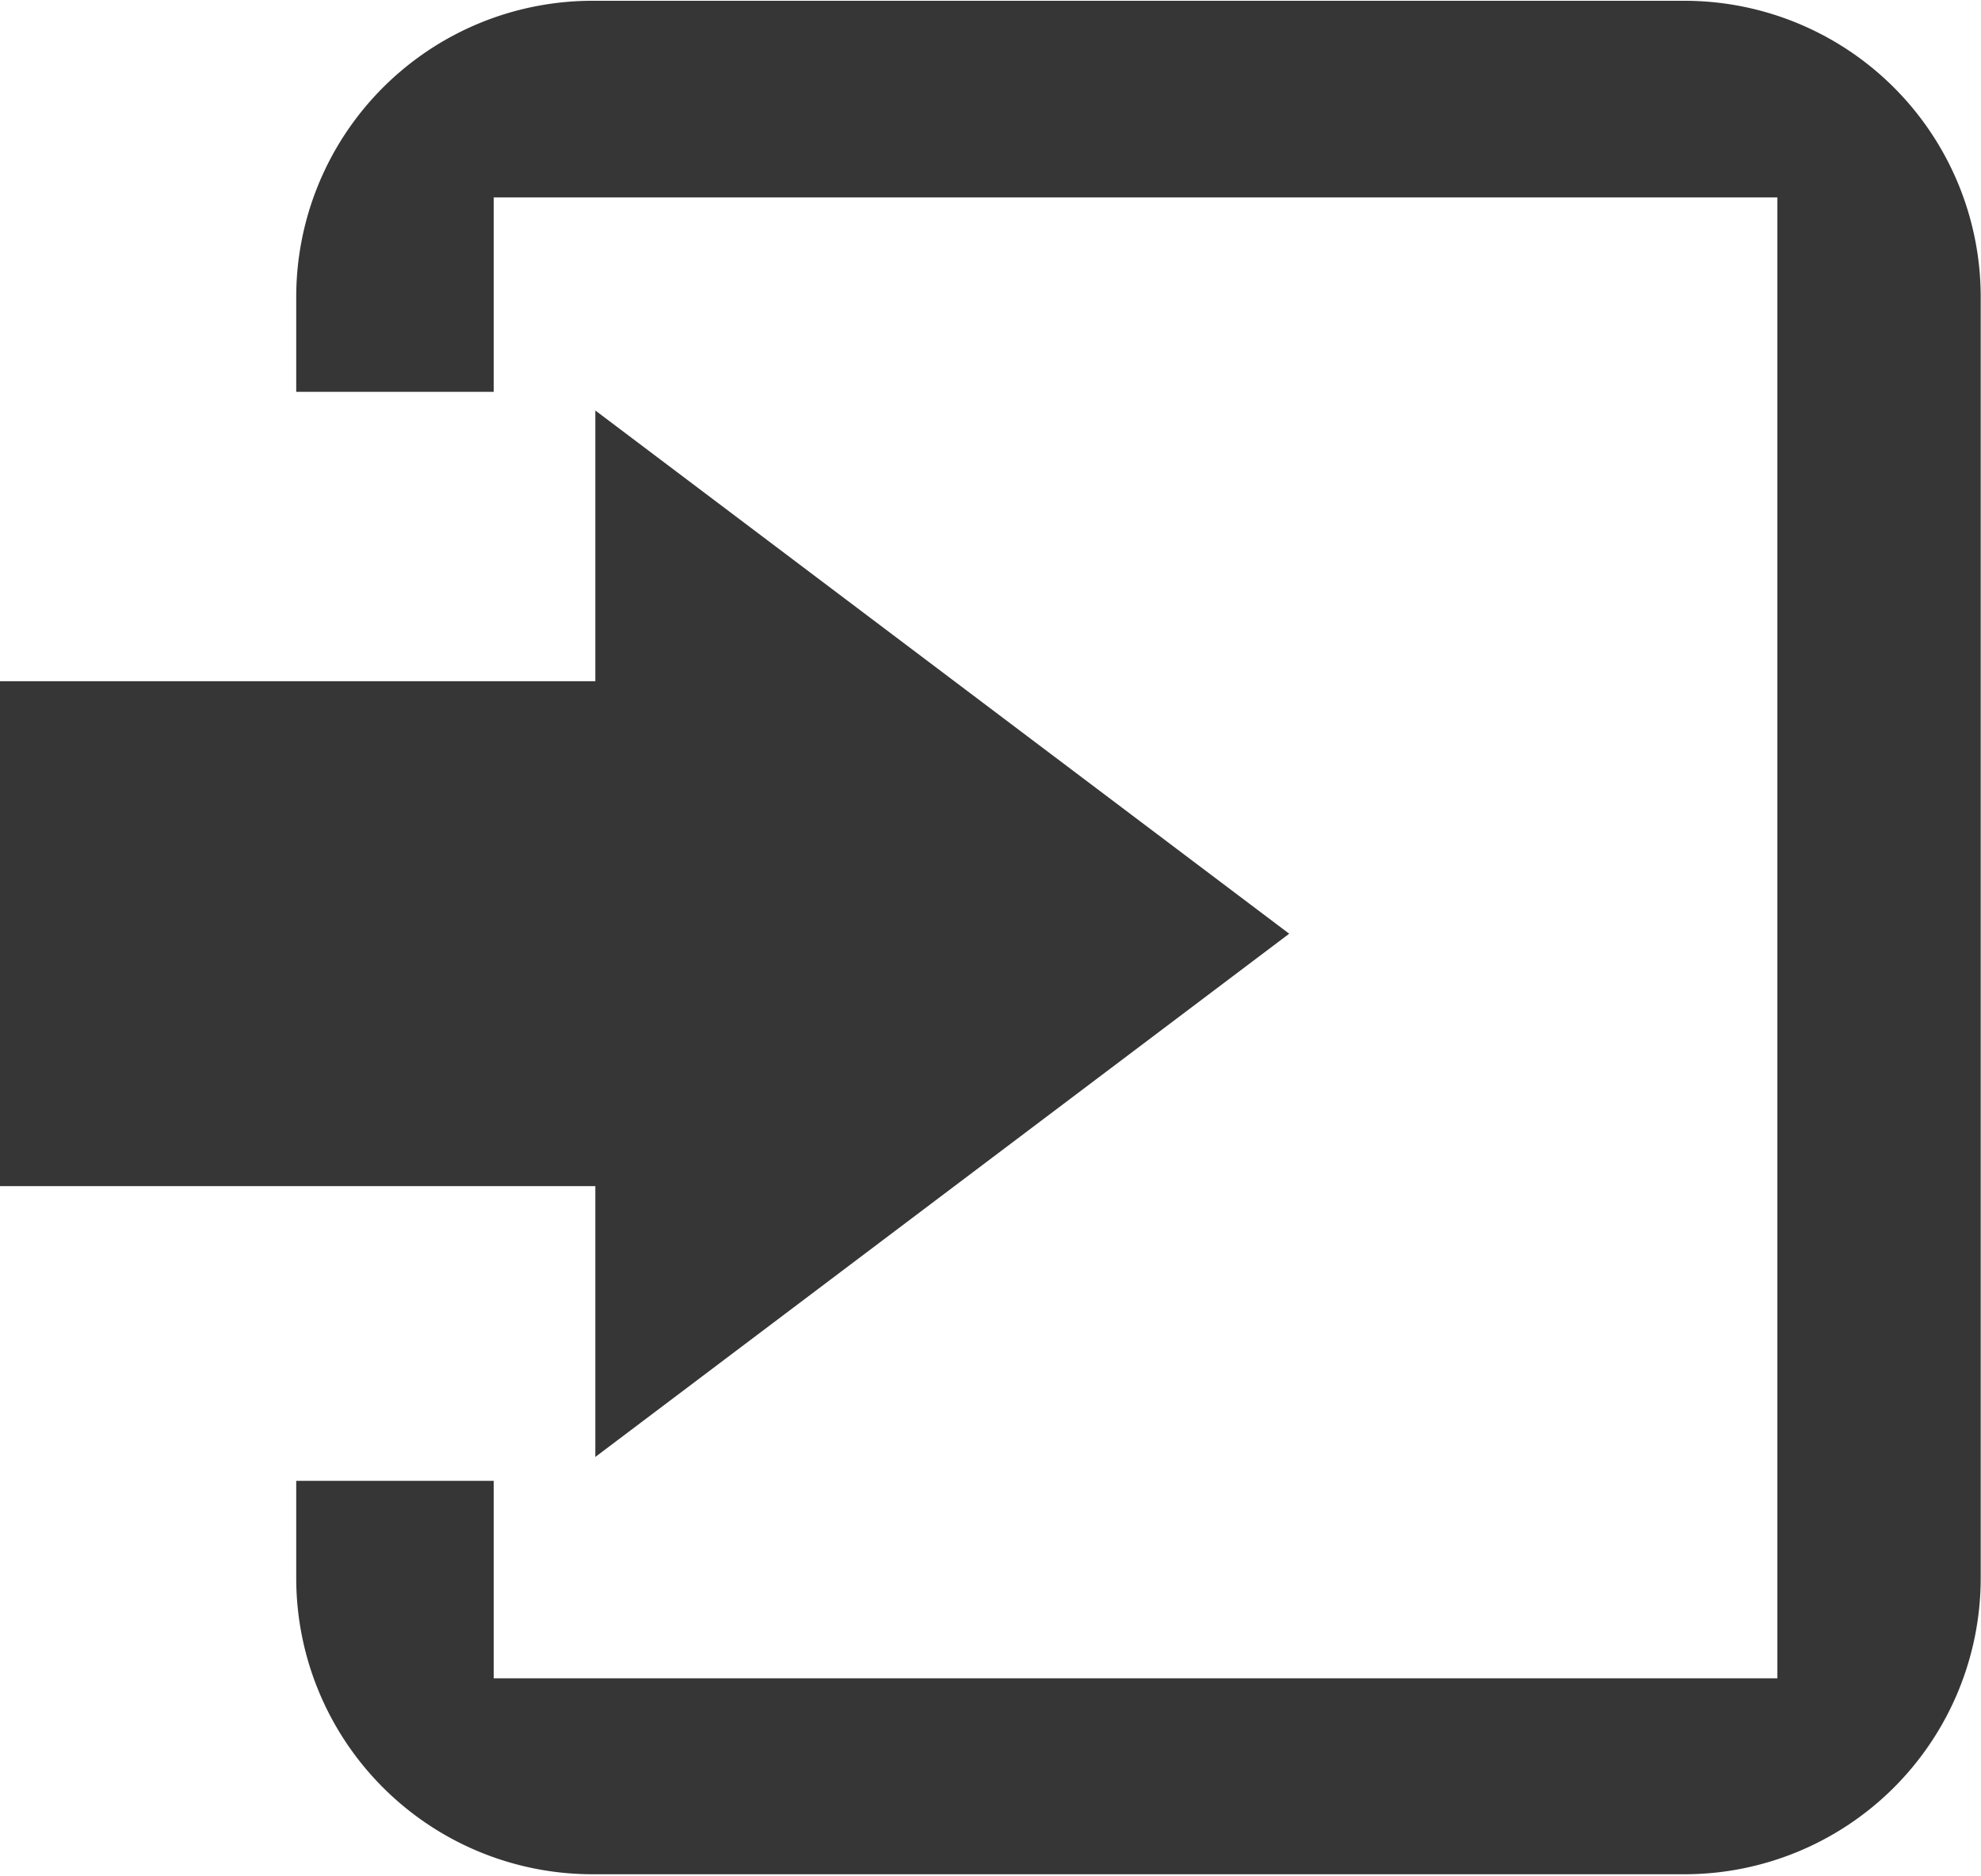 <svg xmlns="http://www.w3.org/2000/svg" width="20.062" height="19" viewBox="0 0 20.062 19">
  <defs>
    <style>
      .cls-1 {
        fill: #353535;
        fill-opacity: 0.99;
        fill-rule: evenodd;
      }
    </style>
  </defs>
  <path id="Вход_copy" data-name="Вход copy" class="cls-1" d="M522,655.969v-0.961a3,3,0,0,1,3-3h11.059a3,3,0,0,1,3,3v12.977a3,3,0,0,1-3,3H525a3,3,0,0,1-3-3V667h2v2h13V654H524v1.969h-2Zm-3,8.046h6.029v2.743l7.027-5.3-7.027-5.3V658.9H519v5.114Z" transform="translate(-519 -652)"/>
</svg>
